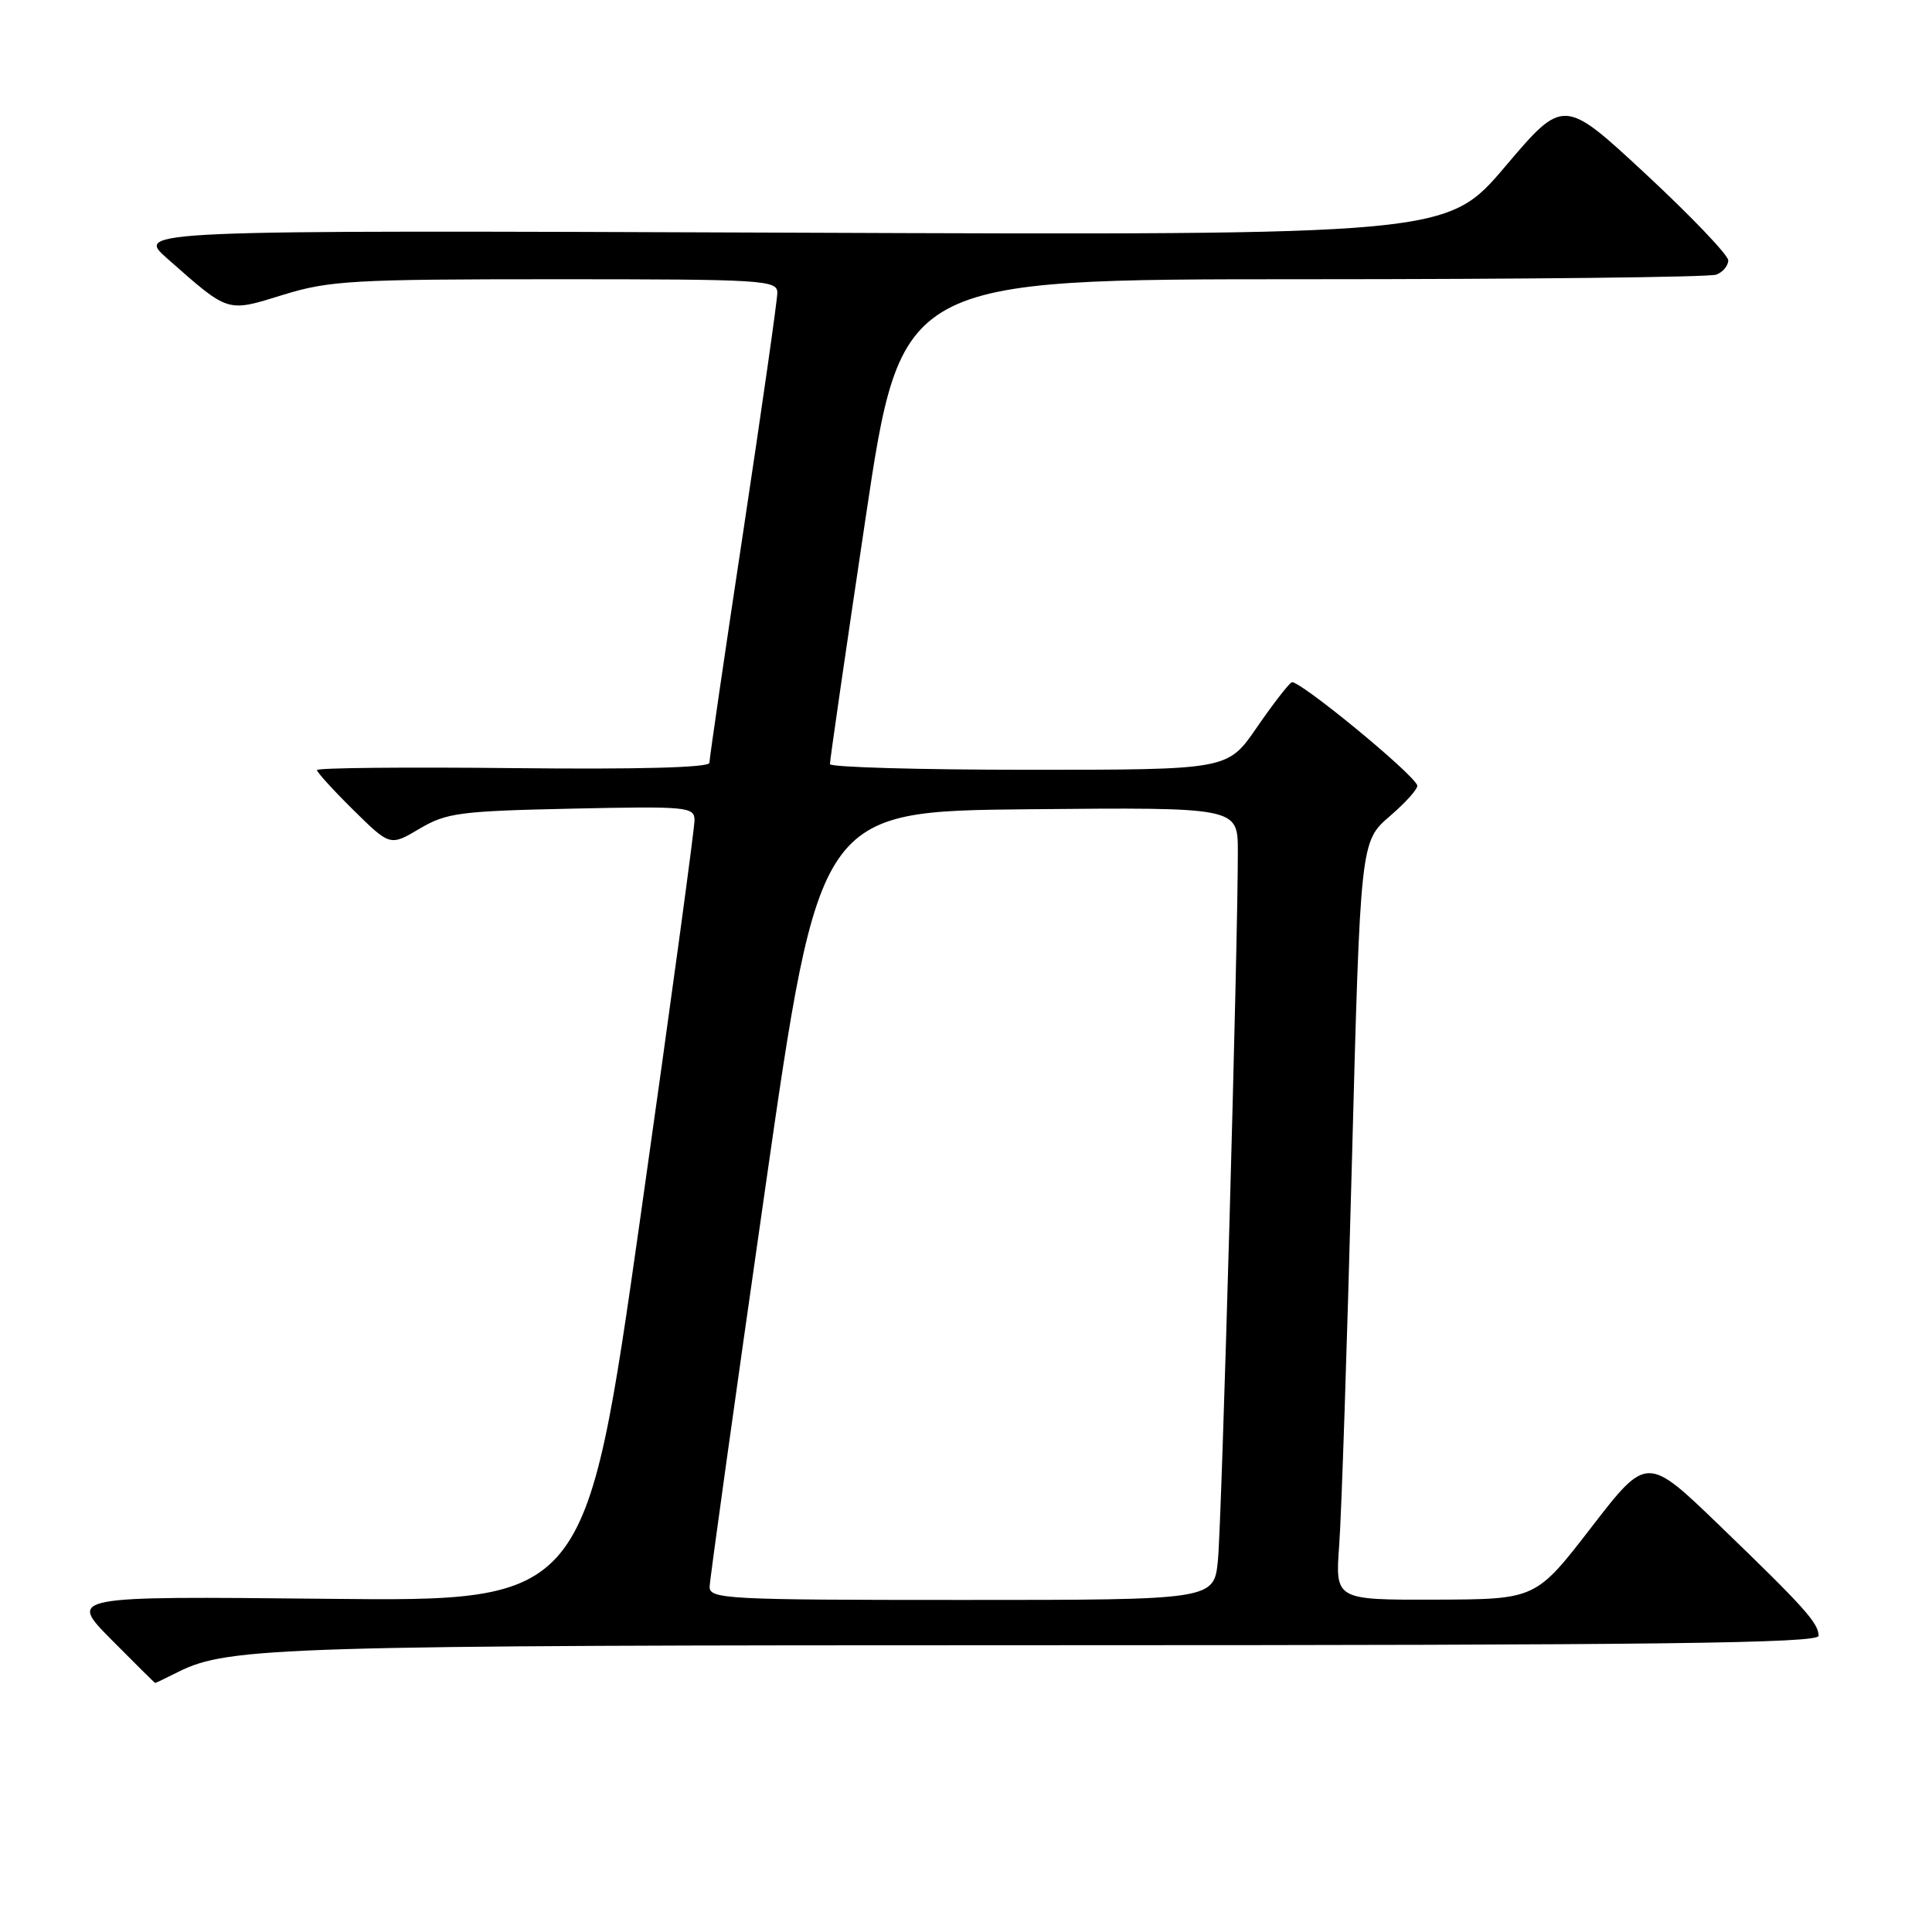 <?xml version="1.0" encoding="UTF-8" standalone="no"?>
<!DOCTYPE svg PUBLIC "-//W3C//DTD SVG 1.1//EN" "http://www.w3.org/Graphics/SVG/1.1/DTD/svg11.dtd" >
<svg xmlns="http://www.w3.org/2000/svg" xmlns:xlink="http://www.w3.org/1999/xlink" version="1.1" viewBox="0 0 256 256">
 <g >
 <path fill="currentColor"
d=" M 23.69 221.50 C 30.28 218.22 37.44 218.00 139.14 218.00 C 219.97 218.00 241.00 217.74 240.98 216.75 C 240.95 215.05 239.08 212.97 227.86 202.15 C 218.22 192.85 218.22 192.85 210.86 202.38 C 203.50 211.92 203.50 211.92 190.21 211.96 C 176.92 212.00 176.92 212.00 177.45 204.75 C 177.75 200.76 178.50 178.15 179.12 154.50 C 180.26 111.50 180.26 111.50 184.18 108.13 C 186.33 106.28 187.96 104.44 187.79 104.05 C 187.10 102.35 171.93 89.92 171.15 90.41 C 170.67 90.70 168.57 93.43 166.48 96.47 C 162.67 102.00 162.67 102.00 136.33 102.00 C 121.85 102.00 109.99 101.66 109.97 101.25 C 109.95 100.84 112.07 86.21 114.68 68.75 C 119.42 37.00 119.42 37.00 172.63 37.00 C 201.89 37.00 226.55 36.73 227.42 36.39 C 228.29 36.06 229.00 35.21 229.00 34.50 C 229.00 33.80 224.09 28.66 218.09 23.08 C 207.18 12.95 207.18 12.95 199.45 22.06 C 191.72 31.17 191.72 31.17 104.81 30.83 C 17.89 30.50 17.89 30.50 22.20 34.29 C 30.39 41.51 30.00 41.39 37.53 39.06 C 43.64 37.18 46.73 37.00 73.61 37.00 C 101.15 37.00 103.00 37.11 103.00 38.79 C 103.00 39.77 100.97 53.96 98.50 70.33 C 96.02 86.70 94.00 100.54 94.00 101.08 C 94.00 101.71 84.56 101.96 68.00 101.78 C 53.70 101.63 42.00 101.74 42.00 102.04 C 42.00 102.33 44.18 104.72 46.84 107.35 C 51.69 112.12 51.69 112.12 55.59 109.81 C 59.16 107.70 60.92 107.47 75.75 107.15 C 91.02 106.82 92.00 106.91 92.03 108.65 C 92.05 109.67 88.82 133.38 84.85 161.35 C 77.62 212.21 77.62 212.21 43.34 211.85 C 9.06 211.50 9.06 211.50 14.75 217.25 C 17.88 220.41 20.49 223.00 20.57 223.00 C 20.64 223.00 22.04 222.33 23.69 221.50 Z  M 94.03 210.25 C 94.05 209.29 97.33 185.78 101.32 158.00 C 108.56 107.50 108.56 107.50 136.28 107.23 C 164.00 106.97 164.00 106.97 164.02 112.73 C 164.05 124.57 161.89 201.70 161.38 206.75 C 160.86 212.00 160.86 212.00 127.43 212.00 C 96.25 212.00 94.00 211.88 94.03 210.25 Z "/>
</g>
</svg>
